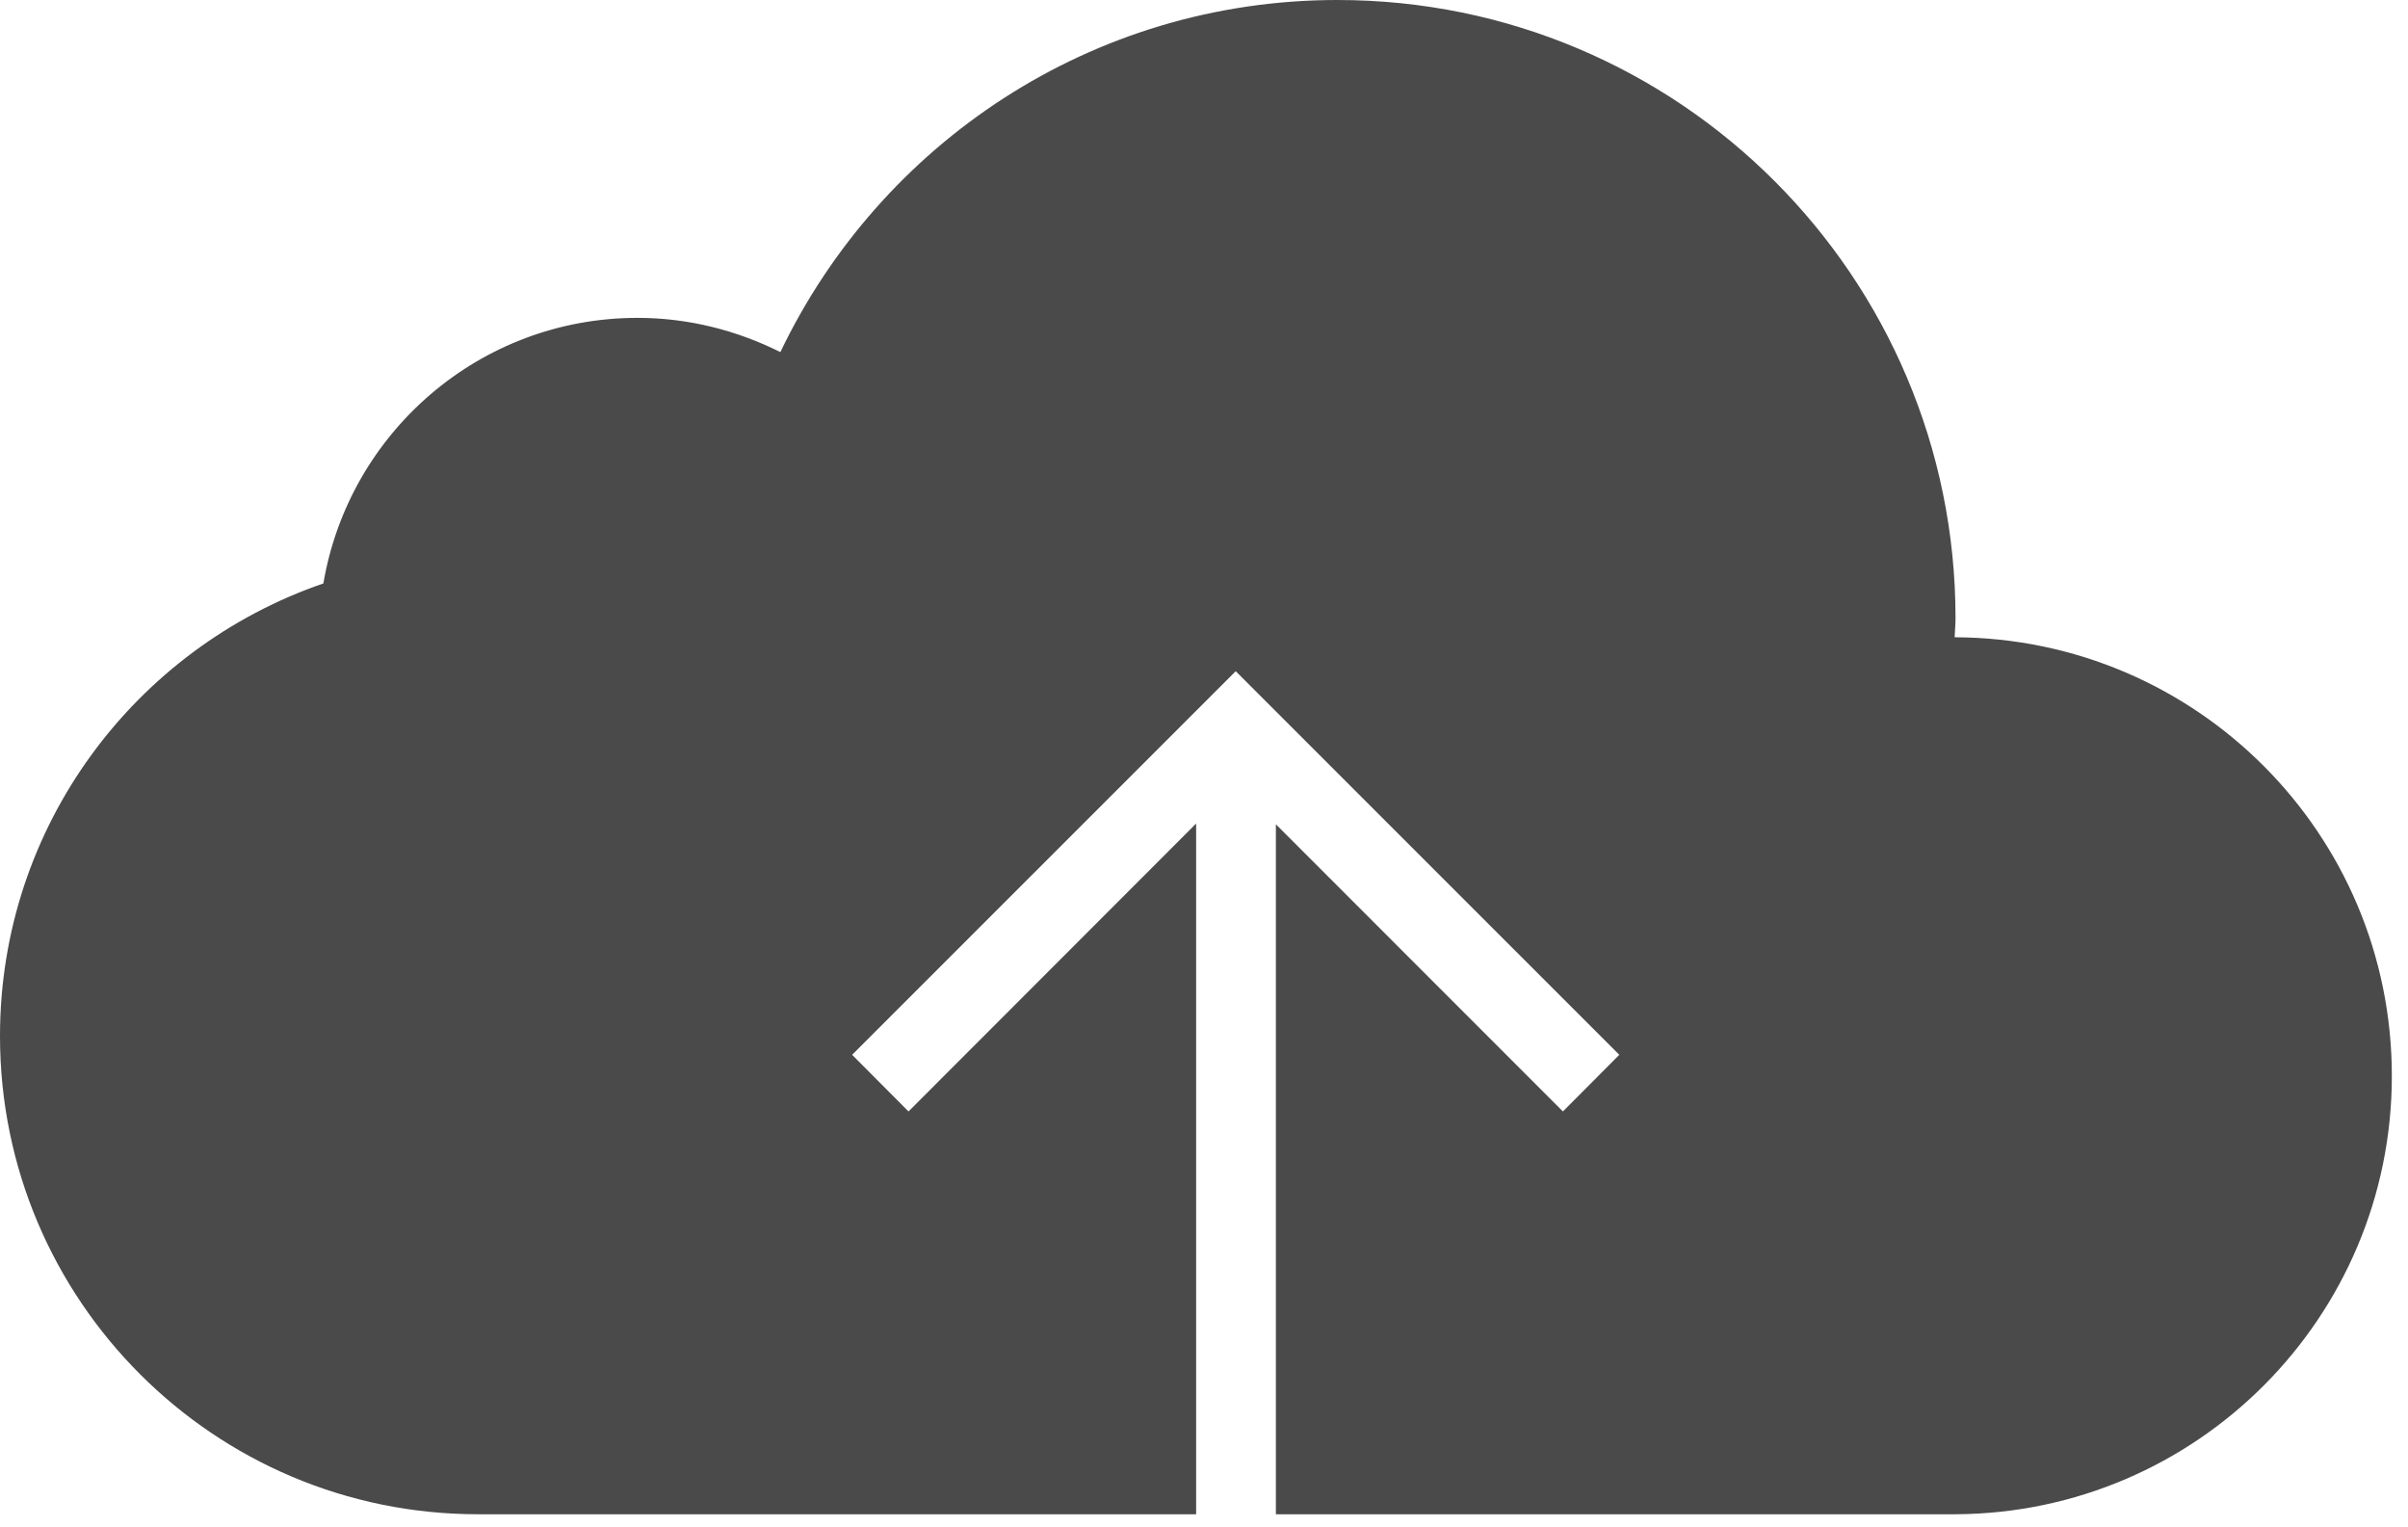 <?xml version="1.0" encoding="UTF-8" standalone="no"?>
<svg width="41px" height="26px" viewBox="0 0 41 26" version="1.1" xmlns="http://www.w3.org/2000/svg" xmlns:xlink="http://www.w3.org/1999/xlink" xmlns:sketch="http://www.bohemiancoding.com/sketch/ns">
    <!-- Generator: Sketch 3.2.1 (9971) - http://www.bohemiancoding.com/sketch -->
    <title>icon-uploads</title>
    <desc>Created with Sketch.</desc>
    <defs></defs>
    <g id="Galaxy-Homepage-Redesign" stroke="none" stroke-width="1" fill="none" fill-rule="evenodd" sketch:type="MSPage">
        <g id="Showcase" sketch:type="MSArtboardGroup" transform="translate(-75, -2129)" fill="#4A4A4A">
            <path d="M108.296,2139.523 C108.296,2133.711 103.586,2129 97.773,2129 C93.586,2129 89.982,2131.451 88.287,2134.994 C87.555,2134.628 86.73,2134.411 85.854,2134.411 C83.166,2134.411 80.94,2136.366 80.506,2138.932 C77.305,2140.032 75,2143.06 75,2146.637 C75,2151.131 78.644,2154.777 83.138,2154.777 L95.366,2154.777 L95.366,2143.019 L90.469,2147.92 L89.509,2146.956 L96.04,2140.426 L102.571,2146.956 L101.611,2147.92 L96.724,2143.032 L96.724,2154.777 L108.296,2154.777 C112.402,2154.757 115.725,2151.423 115.725,2147.316 C115.725,2143.195 112.395,2139.862 108.281,2139.848 C108.284,2139.74 108.296,2139.631 108.296,2139.523 Z" id="icon-uploads" sketch:type="MSShapeGroup"></path>
        </g>
    </g>
</svg>